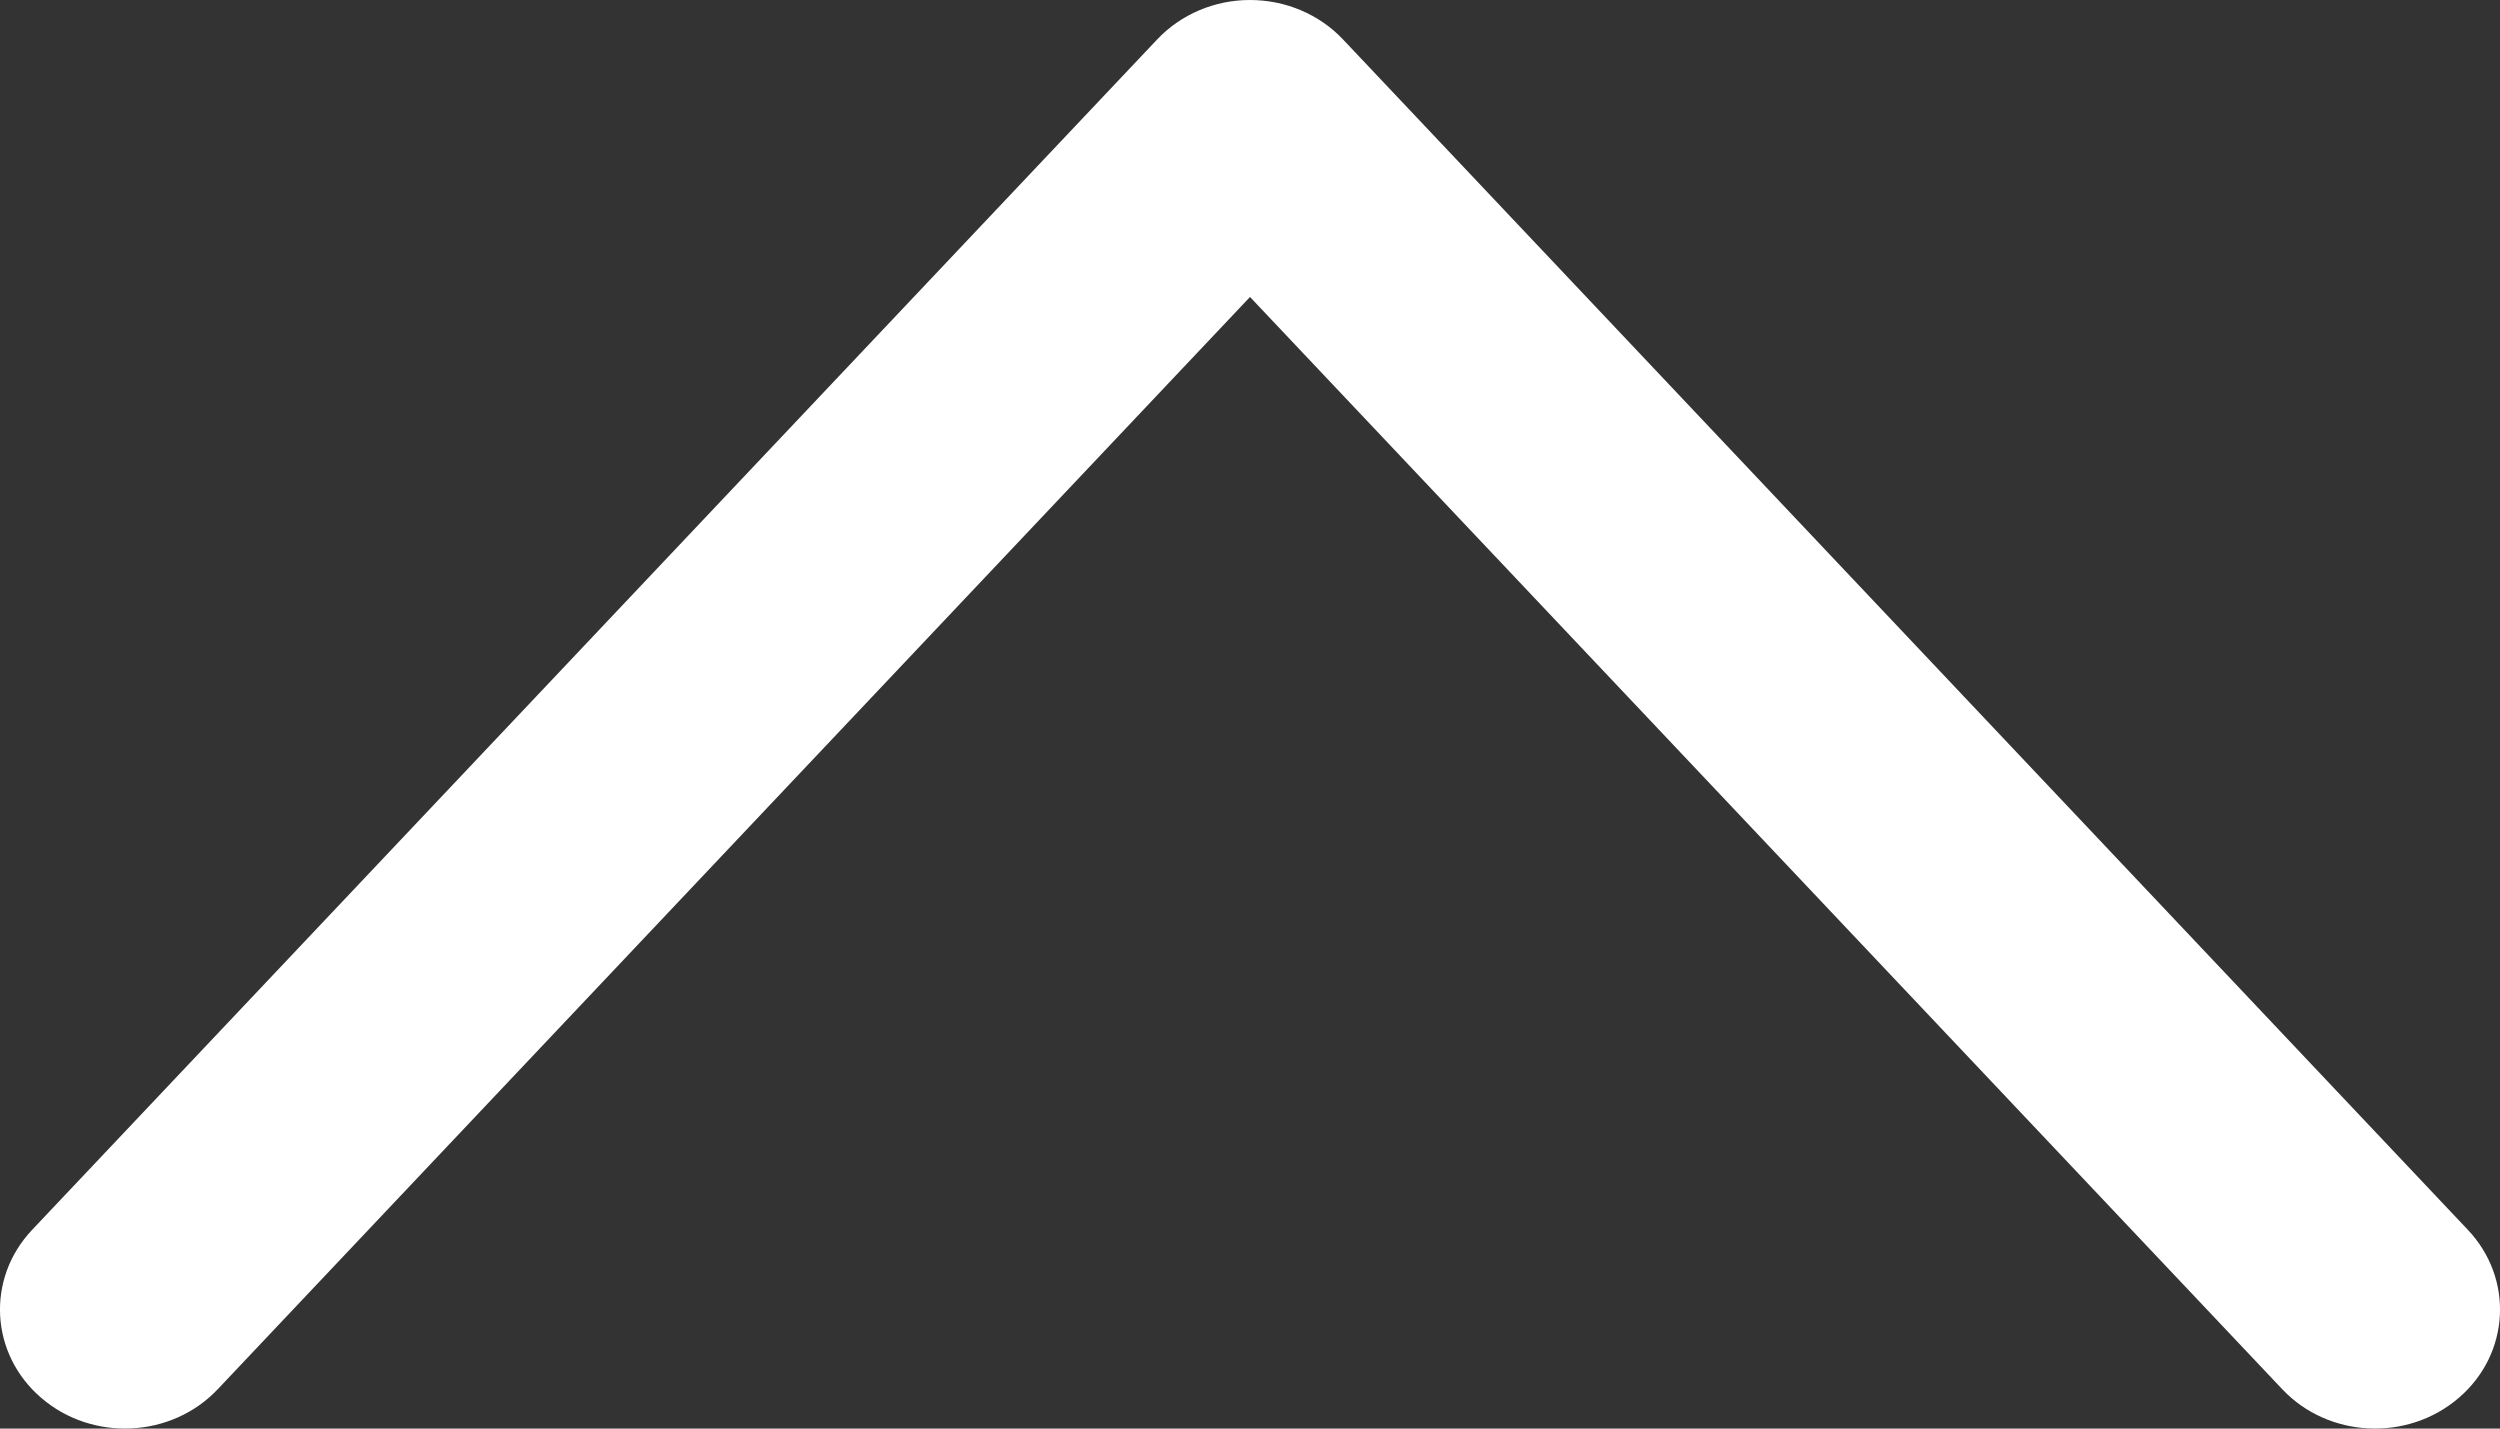<svg width="14" height="8" viewBox="0 0 14 8" fill="none" xmlns="http://www.w3.org/2000/svg">
<rect x="0" y="0" width="14" height="8" fill="#333333" stroke="none"/>
<path fill-rule="evenodd" clip-rule="evenodd" d="M13.768 7.829C14.056 7.583 14.079 7.161 13.82 6.887L7.521 0.221C7.388 0.08 7.199 5.72205e-06 7 0C6.802 -4.76837e-06 6.613 0.08 6.48 0.221L0.18 6.887C-0.079 7.161 -0.056 7.583 0.232 7.829C0.519 8.075 0.962 8.053 1.22 7.779L7 1.663L12.78 7.779C13.038 8.053 13.481 8.075 13.768 7.829Z" fill="white"/>
</svg>
